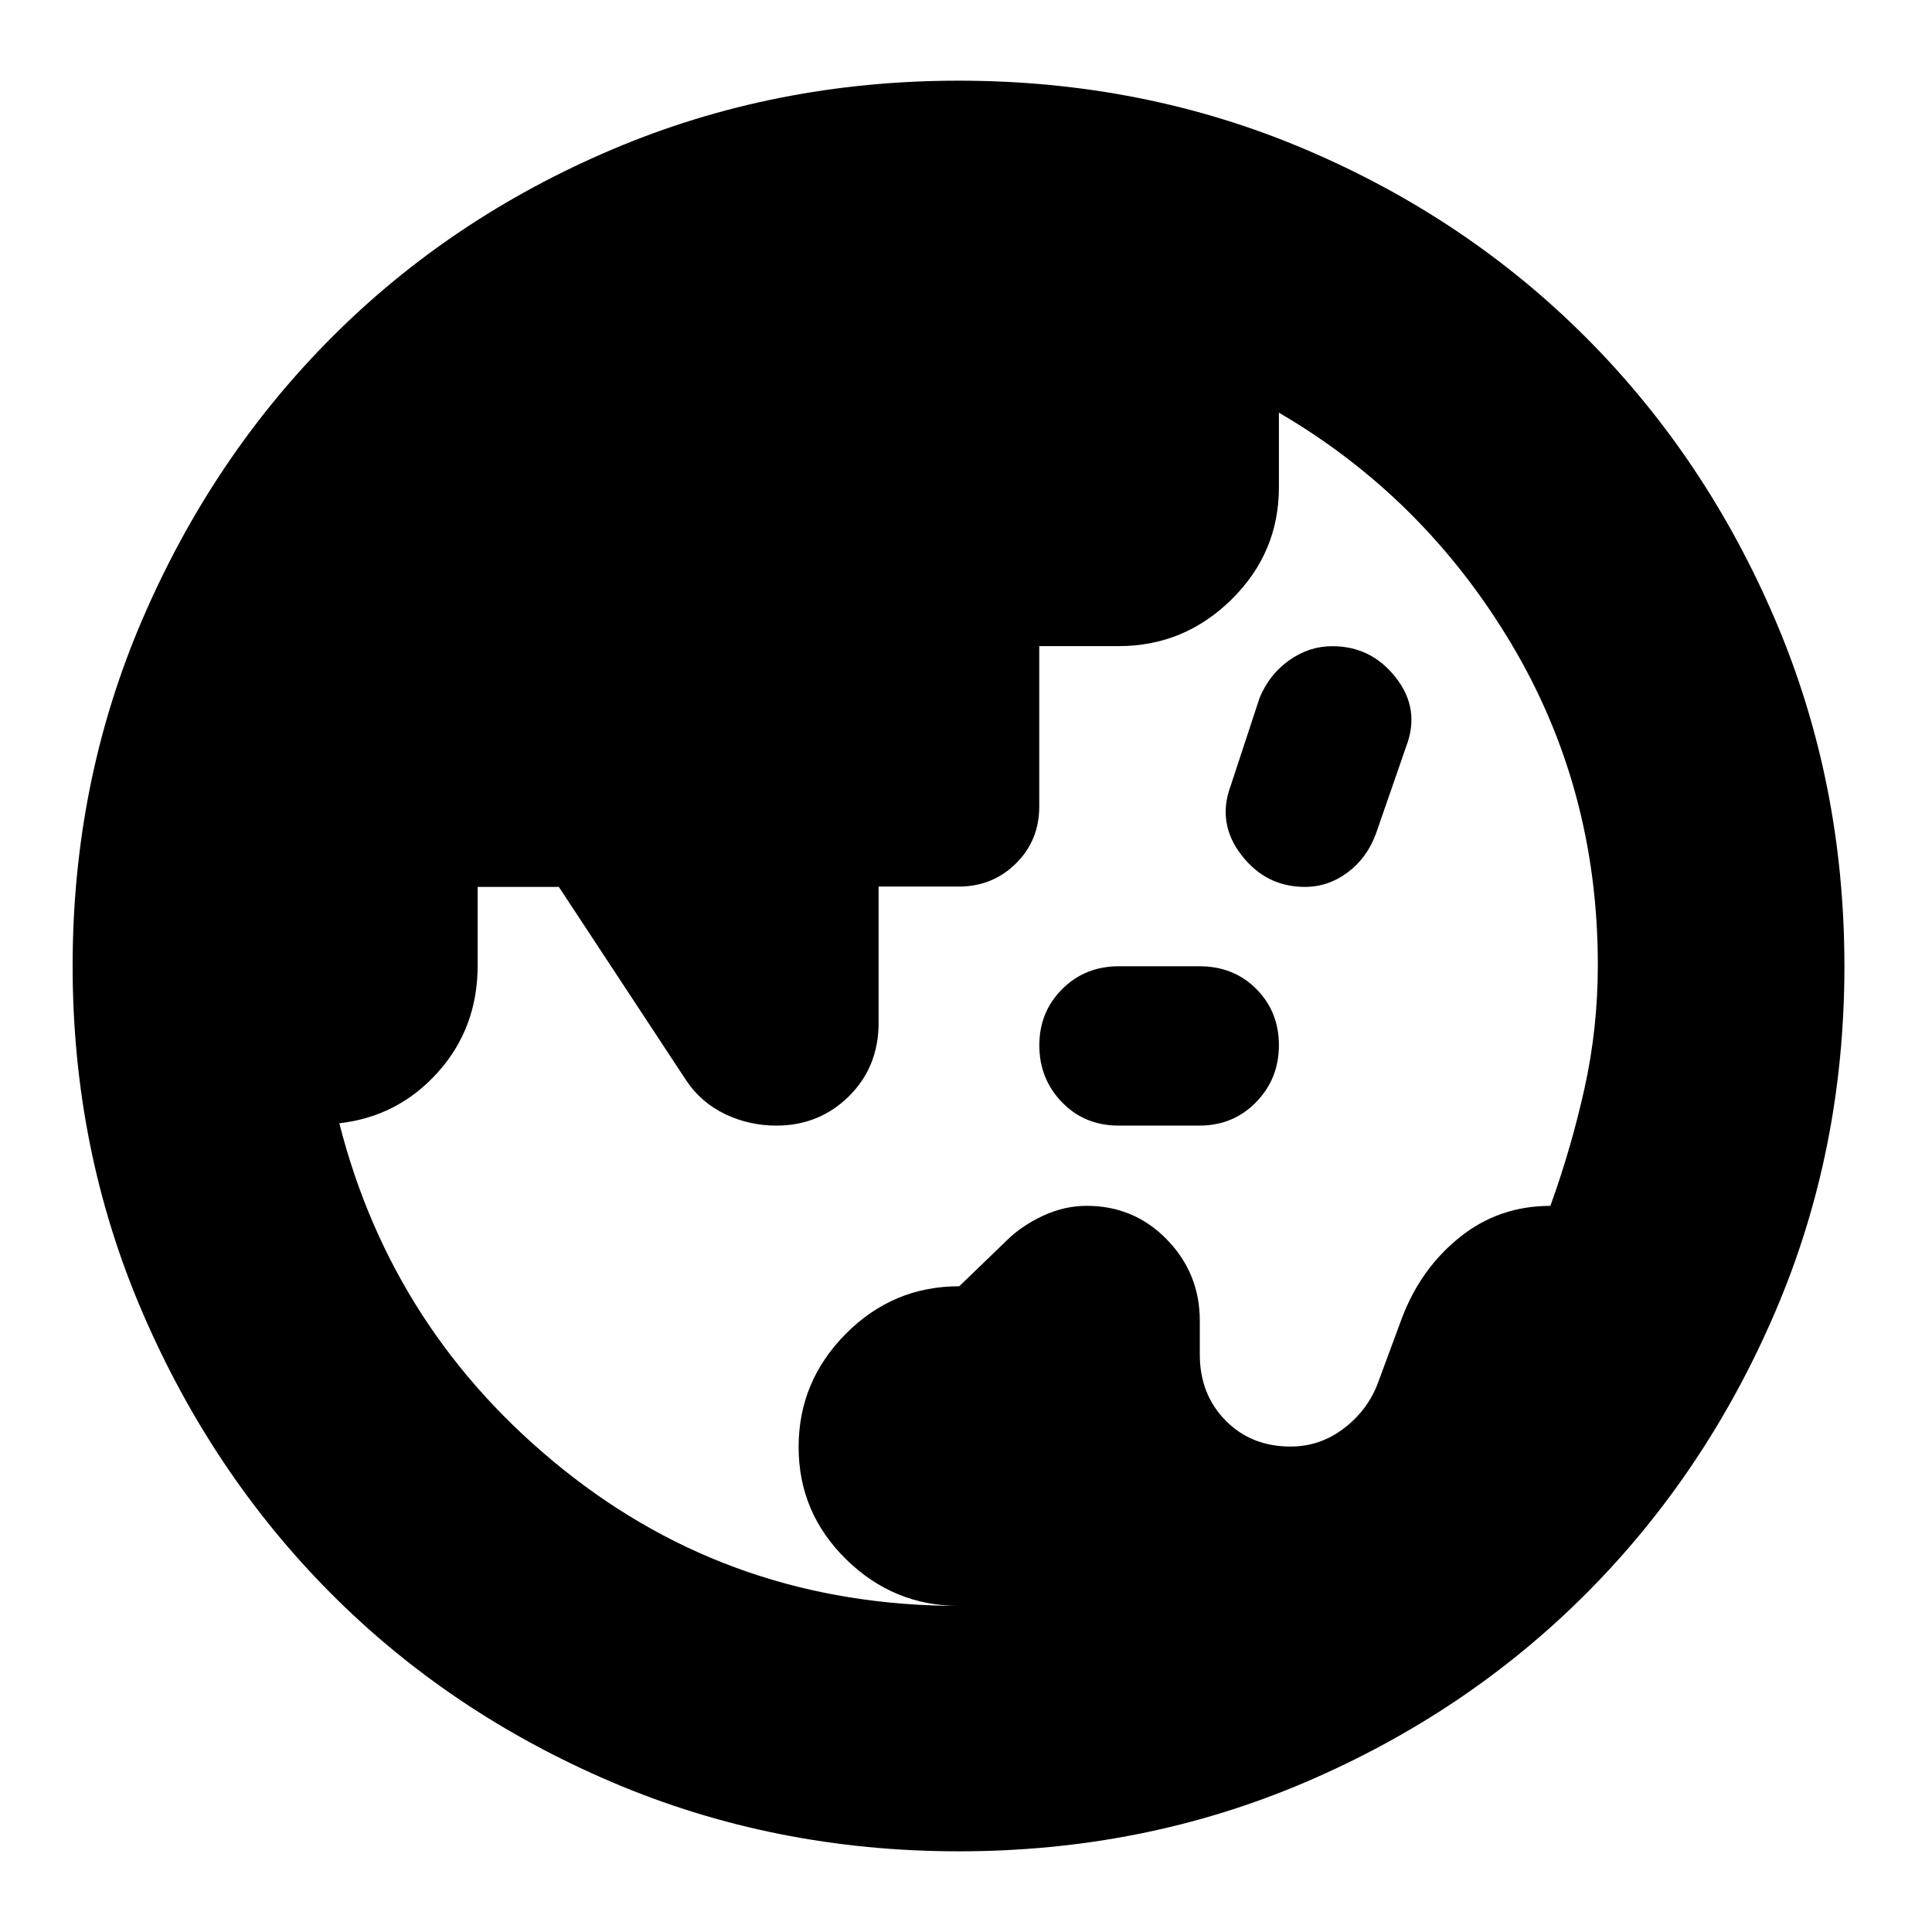 <svg xmlns="http://www.w3.org/2000/svg" height="24" viewBox="0 96 960 960" width="24"><path d="M476.566 893.956q-32.56 0-56.15-23.152-23.589-23.152-23.589-55.777t23.449-56.261q23.449-23.635 56.377-23.635l23.348-22.522q7.434-7.435 18.131-12.435 10.696-5 21.809-5 23.642 0 39.938 16.792 16.295 16.792 16.295 40.275v16.838q0 19.703 12.749 32.703 12.748 13 32.361 13 14.724 0 26.604-9.122 11.879-9.122 16.895-22.747l12-32.435q9.358-24.374 28.727-39.833 19.37-15.459 44.861-15.459 10.314-28.473 16.95-58.329 6.636-29.857 6.636-61.438 0-87.833-43.37-160.169-43.369-72.337-115.108-114.206v37.101q0 32.549-23.534 55.728-23.534 23.179-56.087 23.179H516.4v79.662q0 16.928-11.615 28.369-11.614 11.44-28.316 11.44h-39.897v67.72q0 21.909-14.755 36.485t-36.05 14.576q-13.551 0-25.463-5.717T341.1 633.042l-63.412-96.346h-40.339v38.992q0 31.046-19.728 53.078-19.727 22.033-49.011 25.386Q195.045 758.043 279.658 826q84.613 67.956 196.908 67.956Zm79.362-238.652q-17.024 0-28.259-11.625-11.234-11.625-11.234-28.244 0-16.62 11.357-27.962 11.357-11.343 28.146-11.343h40.067q17.029 0 28.251 11.283 11.223 11.283 11.223 27.962 0 16.679-11.354 28.304-11.355 11.625-28.139 11.625h-40.058Zm92.464-118.608q-19.348 0-31.565-15.867-12.218-15.867-5.293-34.438l14.365-43.667q4.831-11.637 14.705-18.637 9.875-7 21.422-7 19.322 0 31.54 15.587 12.217 15.587 5.217 34.08l-15 43.262q-4.435 12.245-14.109 19.462-9.674 7.218-21.282 7.218ZM476.421 1015.91q-91.756 0-172.285-34.346-80.528-34.35-139.745-93.852t-93.76-139.939Q36.087 667.336 36.087 576q0-91.592 34.602-172.092 34.603-80.5 93.921-140.048 59.318-59.548 139.744-93.661 80.427-34.112 172.015-34.112 91.951 0 172.231 34.127t139.684 93.703q59.405 59.575 93.8 140.065 34.395 80.489 34.395 172.101 0 91.613-34.395 171.801-34.395 80.189-93.689 139.7-59.295 59.512-139.628 93.921-80.334 34.405-172.346 34.405Z"/></svg>